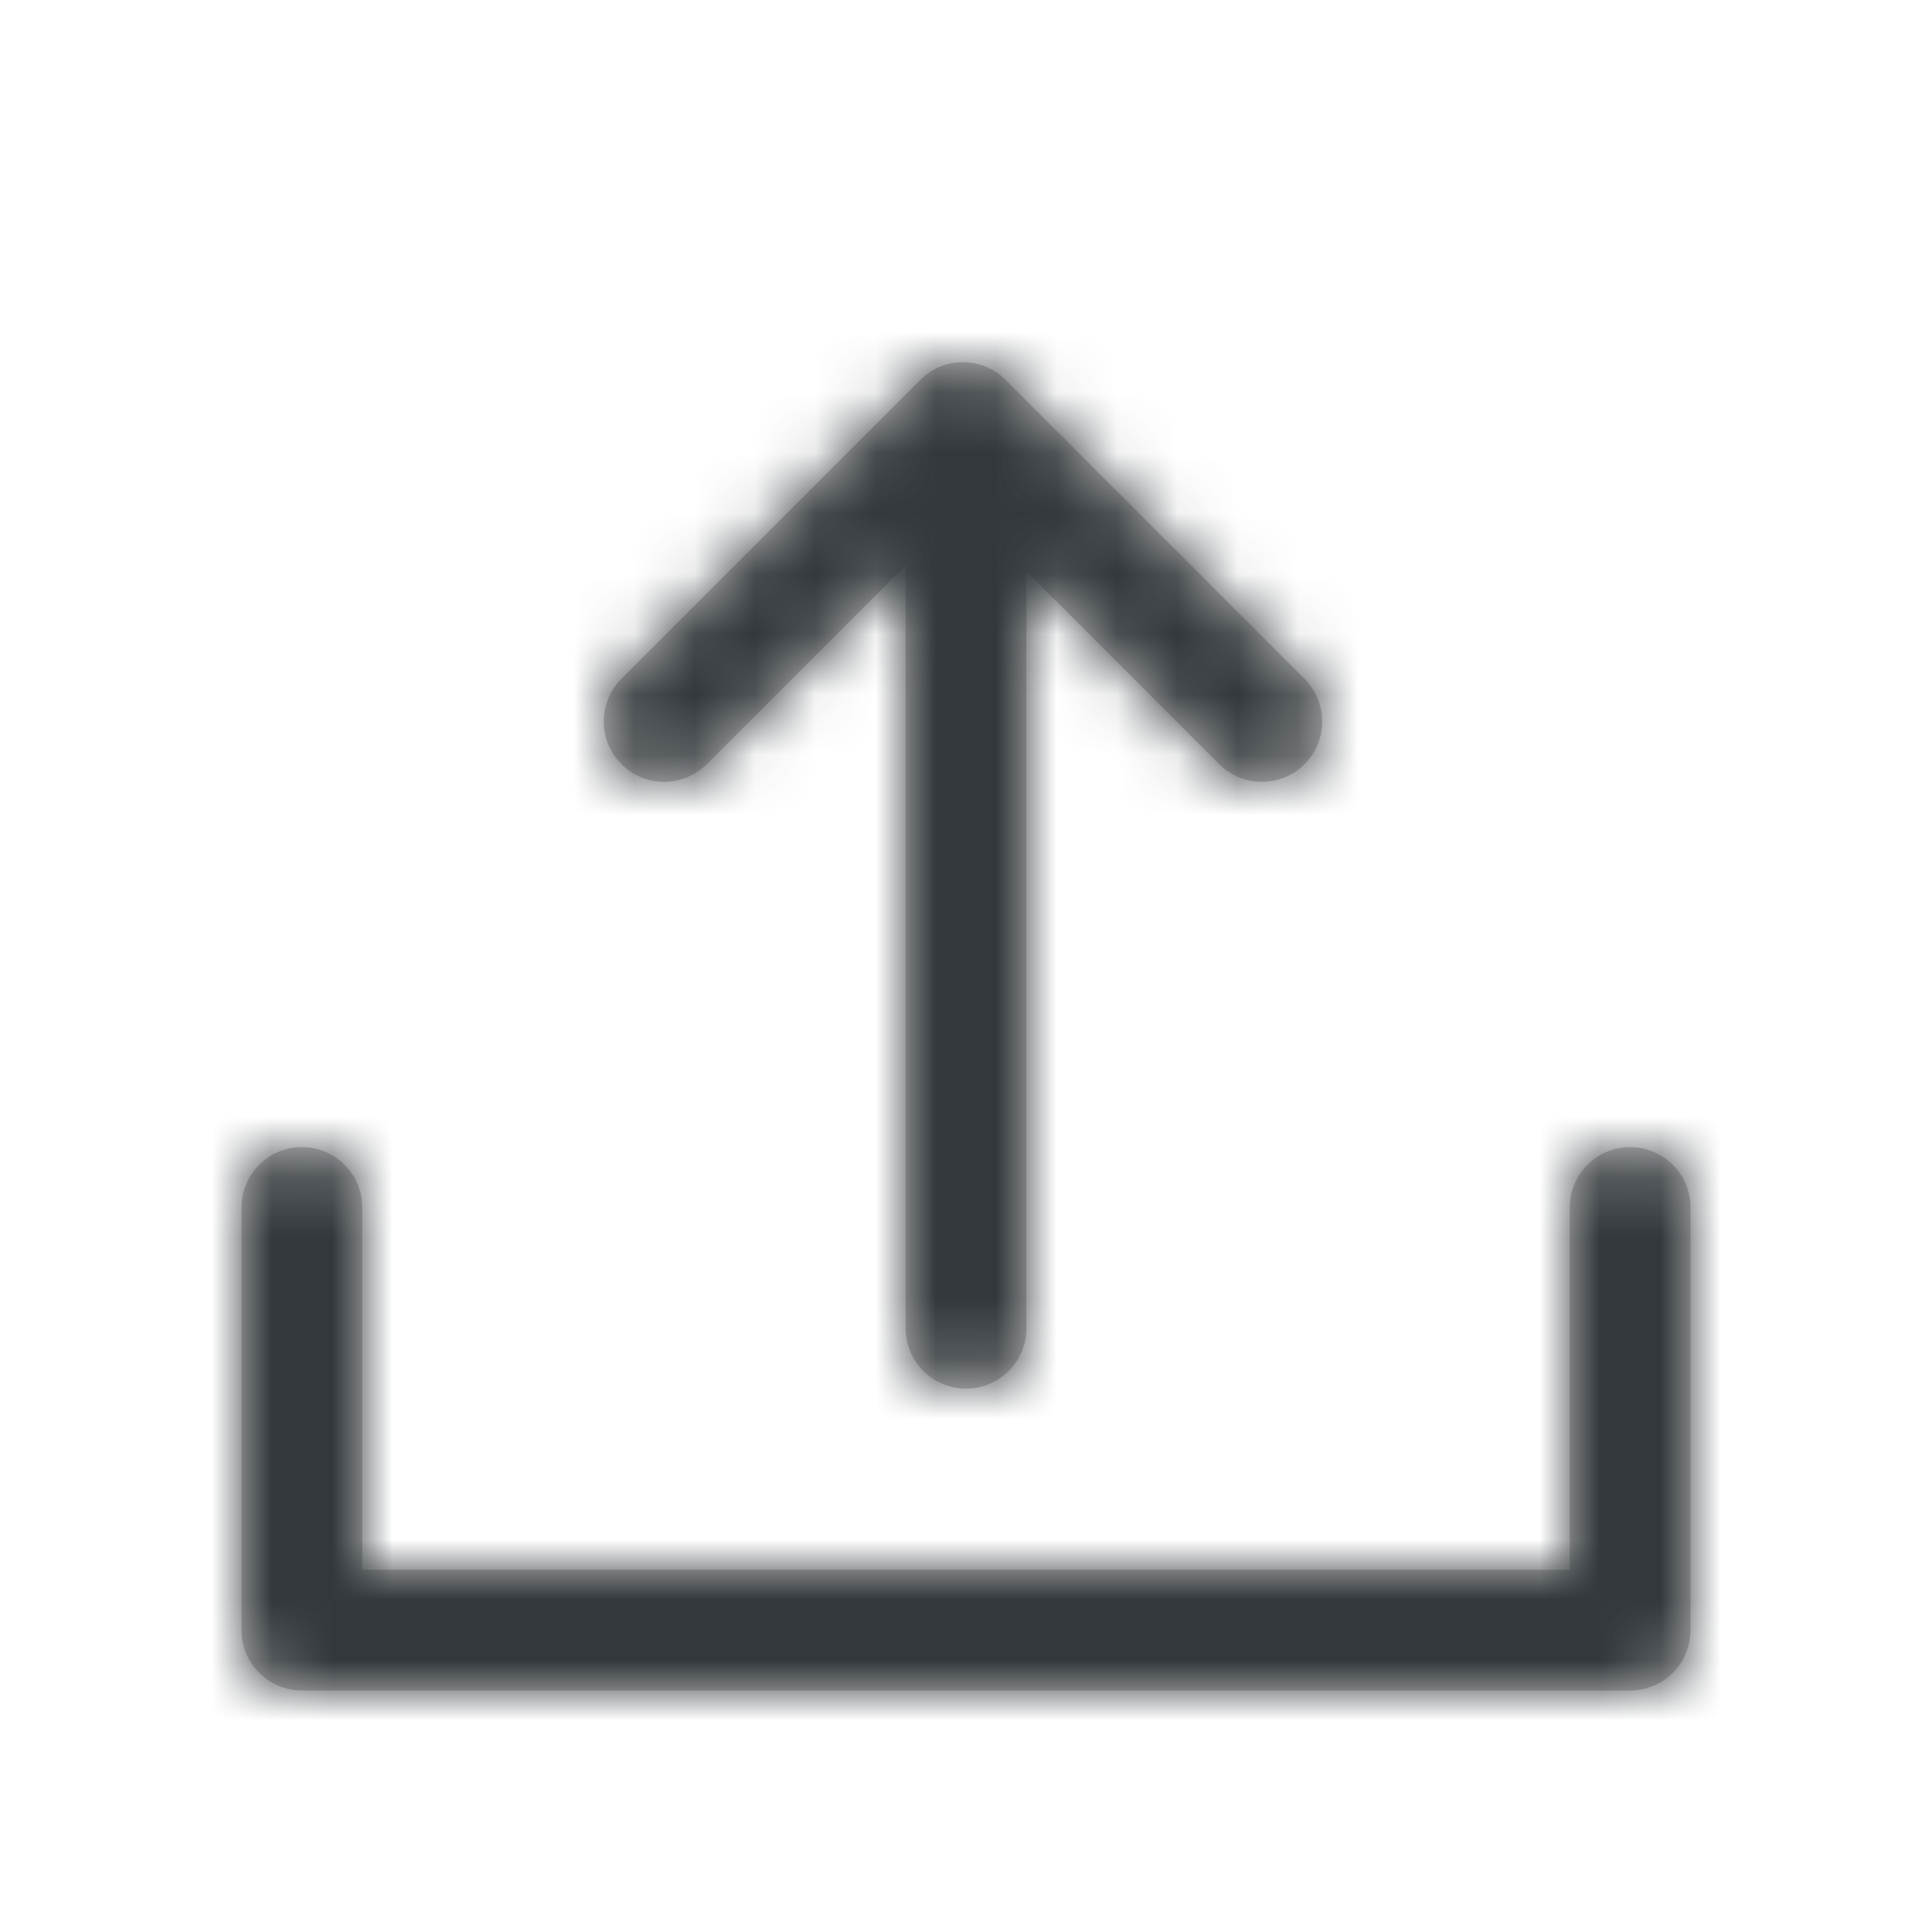 <?xml version="1.0" encoding="UTF-8"?>
<svg width="32px" height="32px" viewBox="0 0 32 32" version="1.1" xmlns="http://www.w3.org/2000/svg" xmlns:xlink="http://www.w3.org/1999/xlink" >
    <!-- Generator: Sketch 56.1 (81669) - https://sketch.com -->
    <title>icons/support/upload</title>
    <desc>Created with Sketch.</desc>
    <defs>
        <path d="M17,9.464 L17,22 C17,22.552 16.552,23 16,23 C15.448,23 15,22.552 15,22 L15,9.364 L11.707,12.657 C11.317,13.047 10.683,13.047 10.293,12.657 C9.902,12.266 9.902,11.633 10.293,11.243 L15.243,6.293 C15.633,5.902 16.266,5.902 16.657,6.293 L21.607,11.243 C21.997,11.633 21.997,12.266 21.607,12.657 C21.216,13.047 20.583,13.047 20.192,12.657 L17,9.464 Z M26,26 L26,20 C26,19.448 26.448,19 27,19 C27.552,19 28,19.448 28,20 L28,27 C28,27.552 27.552,28 27,28 L5,28 C4.724,28 4.474,27.888 4.293,27.707 C4.112,27.526 4,27.276 4,27 L4,20 C4,19.448 4.448,19 5,19 C5.552,19 6,19.448 6,20 L6,26 L26,26 Z" id="path-1"></path>
    </defs>
    <g id="icons/support/upload" stroke="none" stroke-width="1" fill="none" fill-rule="evenodd">
        <rect fill="#FF0000" opacity="0" x="0" y="0" width="32" height="32"></rect>
        <mask id="mask-2" fill="white">
            <use xlink:href="#path-1"></use>
        </mask>
        <use id="Mask" fill="#C5C5C5" xlink:href="#path-1"></use>
        <g id="colors/moon/900" mask="url(#mask-2)" fill="#32383C" fill-rule="nonzero">
            <rect id="Rectangle-2-Copy-6" x="0" y="0" width="32" height="32"></rect>
        </g>
    </g>
</svg>